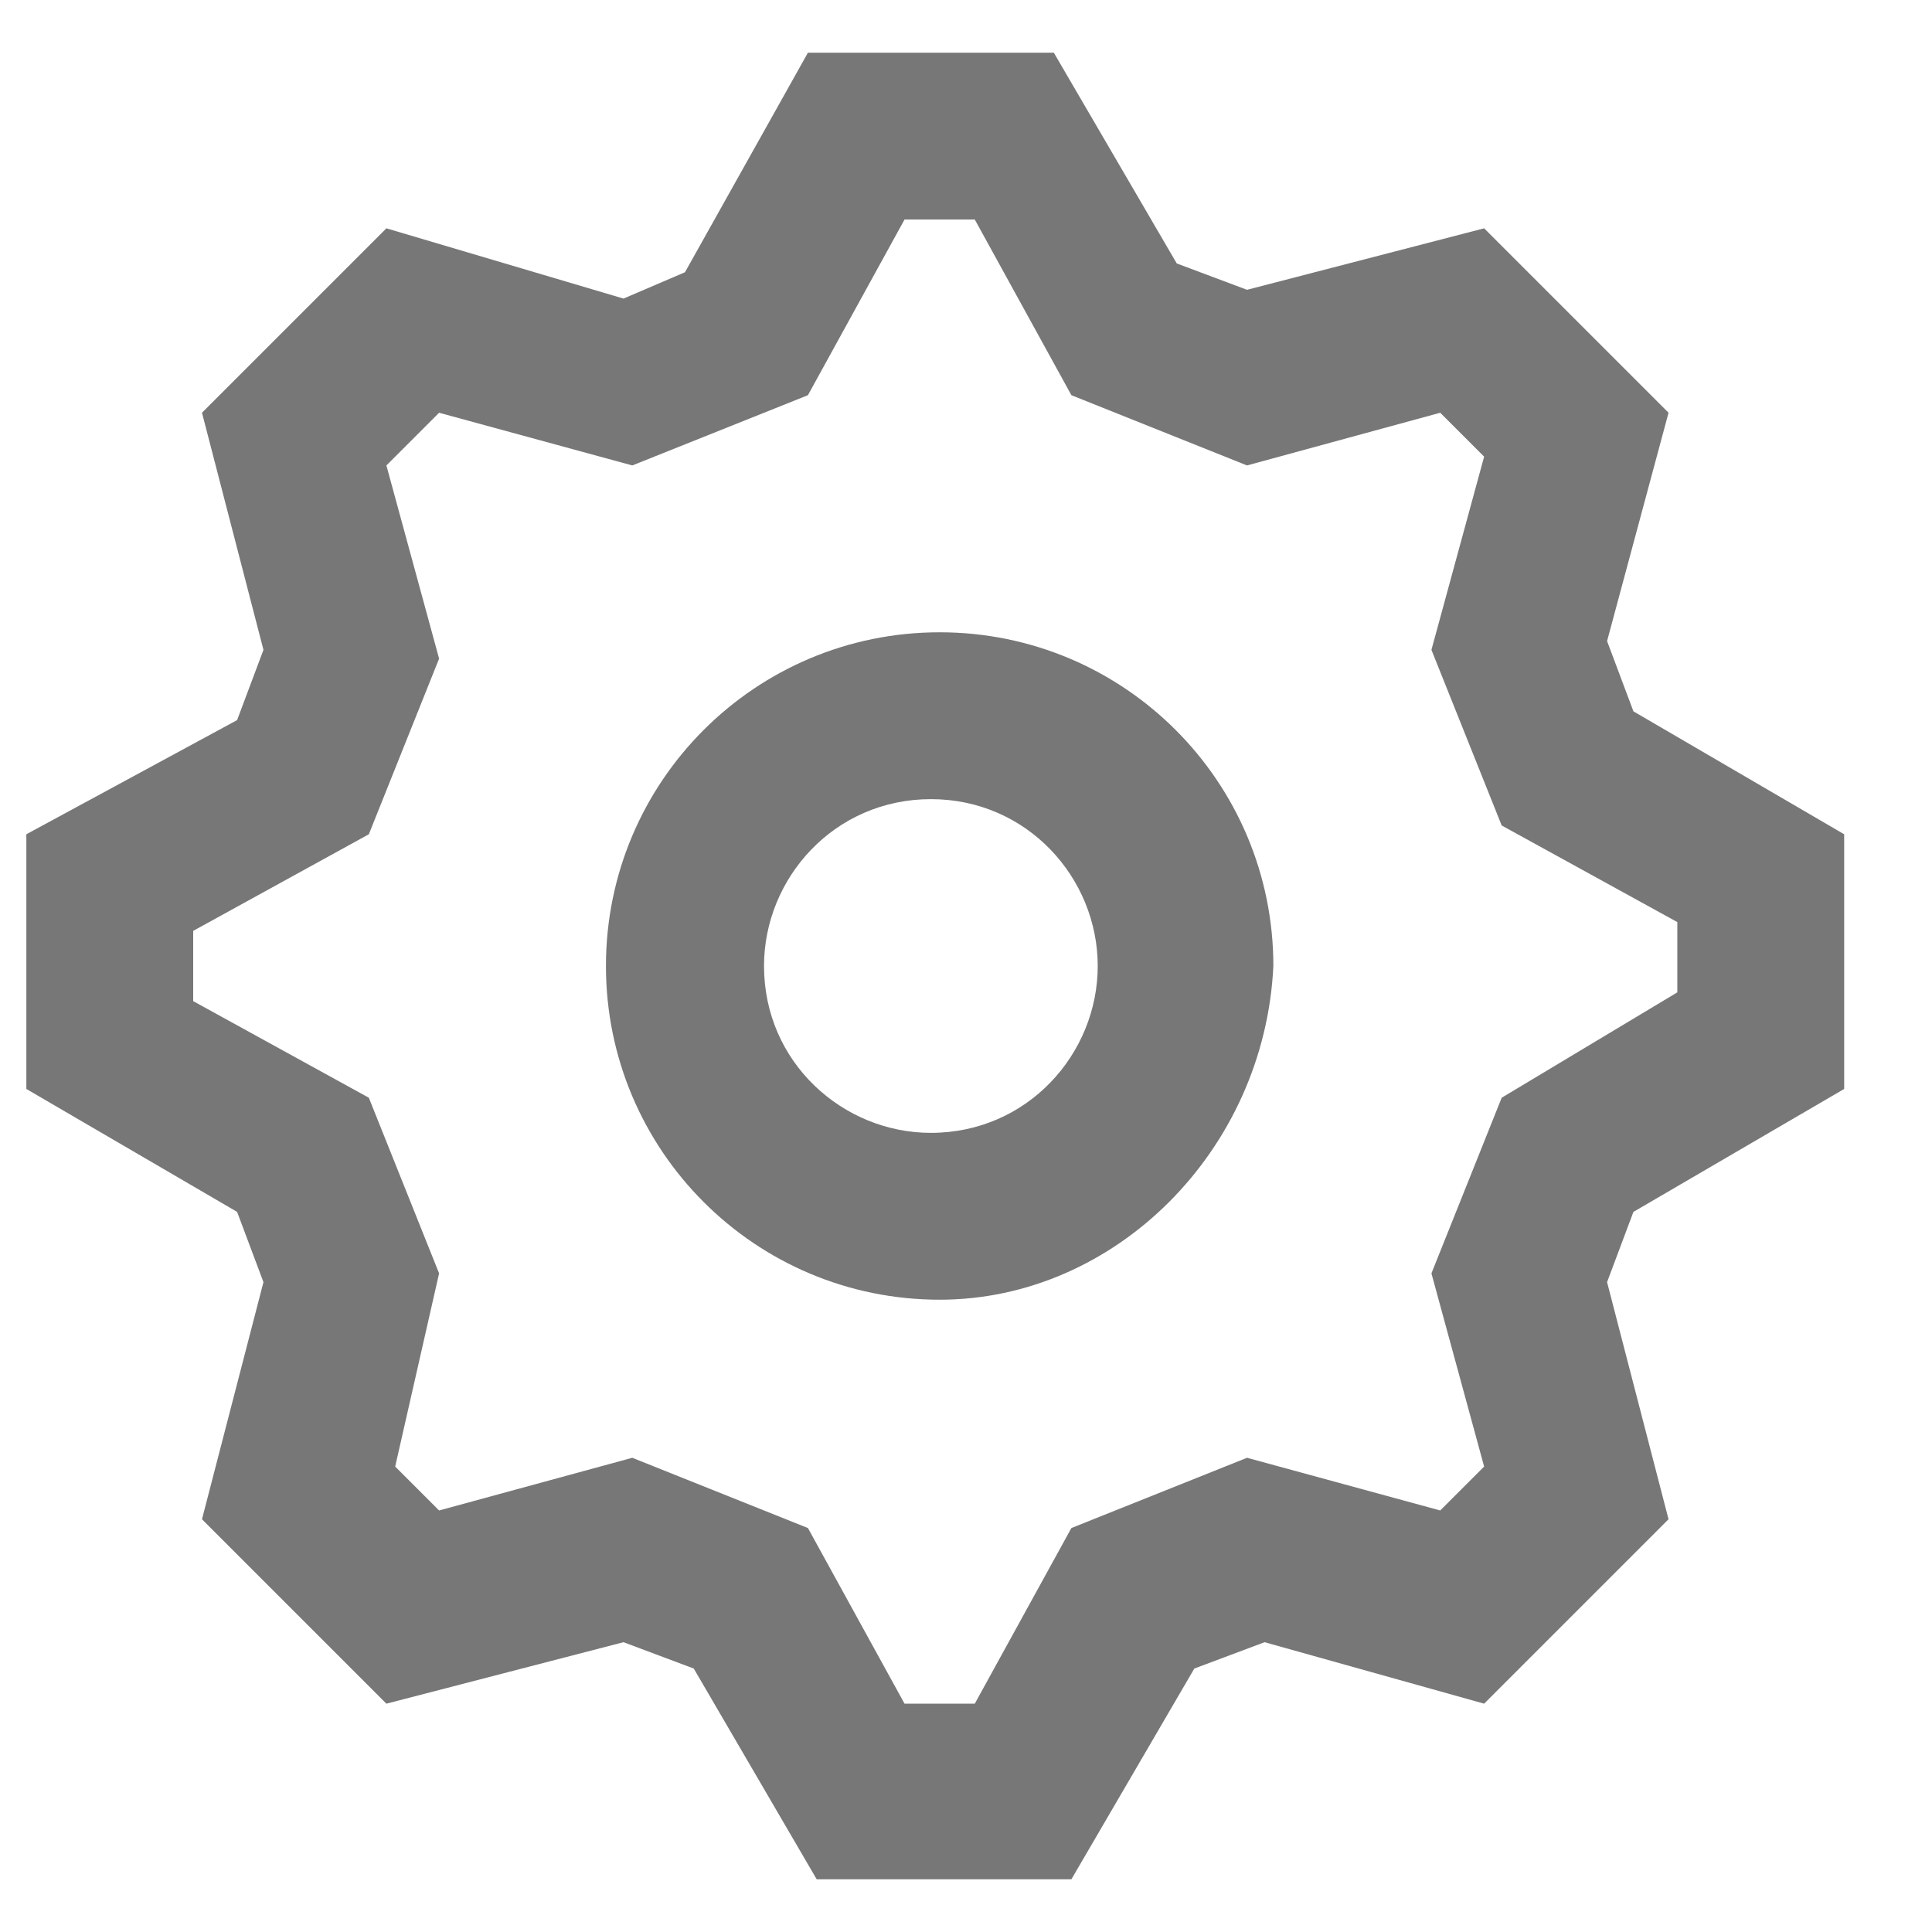 <?xml version="1.0" encoding="utf-8"?>
<!-- Generator: Adobe Illustrator 24.0.0, SVG Export Plug-In . SVG Version: 6.00 Build 0)  -->
<svg version="1.1" id="Layer_1" xmlns="http://www.w3.org/2000/svg" xmlns:xlink="http://www.w3.org/1999/xlink" x="0px" y="0px"
	 viewBox="0 0 22 22" style="enable-background:new 0 0 22 22;" xml:space="preserve">
<style type="text/css">
	.st0{fill-rule:evenodd;clip-rule:evenodd;fill:#777777;}
</style>
<path class="st0" d="M21,12.4V9.5l-2.4-1.4l-0.3-0.8L19,4.7l-2.1-2.1l-2.7,0.7L13.4,3L12,0.6H9.2L7.8,3.1L7.1,3.4L4.4,2.6L2.3,4.7
	L3,7.4L2.7,8.2L0.3,9.5v2.9l2.4,1.4L3,14.6l-0.7,2.7l2.1,2.1l2.7-0.7L7.9,19l1.4,2.4h2.9l1.4-2.4l0.8-0.3l2.5,0.7l2.1-2.1l-0.7-2.7
	l0.3-0.8L21,12.4z M17.1,12.5l-0.8,2l0.6,2.2l-0.5,0.5l-2.2-0.6l-2,0.8l-1.1,2h-0.8l-1.1-2l-2-0.8L5,17.2l-0.5-0.5L5,14.5l-0.8-2
	l-2-1.1v-0.8l2-1.1l0.8-2L4.4,5.3L5,4.7l2.2,0.6l2-0.8l1.1-2h0.8l1.1,2l2,0.8l2.2-0.6l0.5,0.5l-0.6,2.2l0.8,2l2,1.1v0.8L17.1,12.5z
	 M10.7,7.2c-2.1,0-3.8,1.7-3.8,3.8s1.7,3.8,3.8,3.8c2,0,3.7-1.7,3.8-3.8C14.5,8.9,12.8,7.2,10.7,7.2z M10.6,12.9
	c-1,0-1.9-0.8-1.9-1.9c0-1,0.8-1.9,1.9-1.9c1.1,0,1.9,0.9,1.9,1.9S11.7,12.9,10.6,12.9z"/>
</svg>
